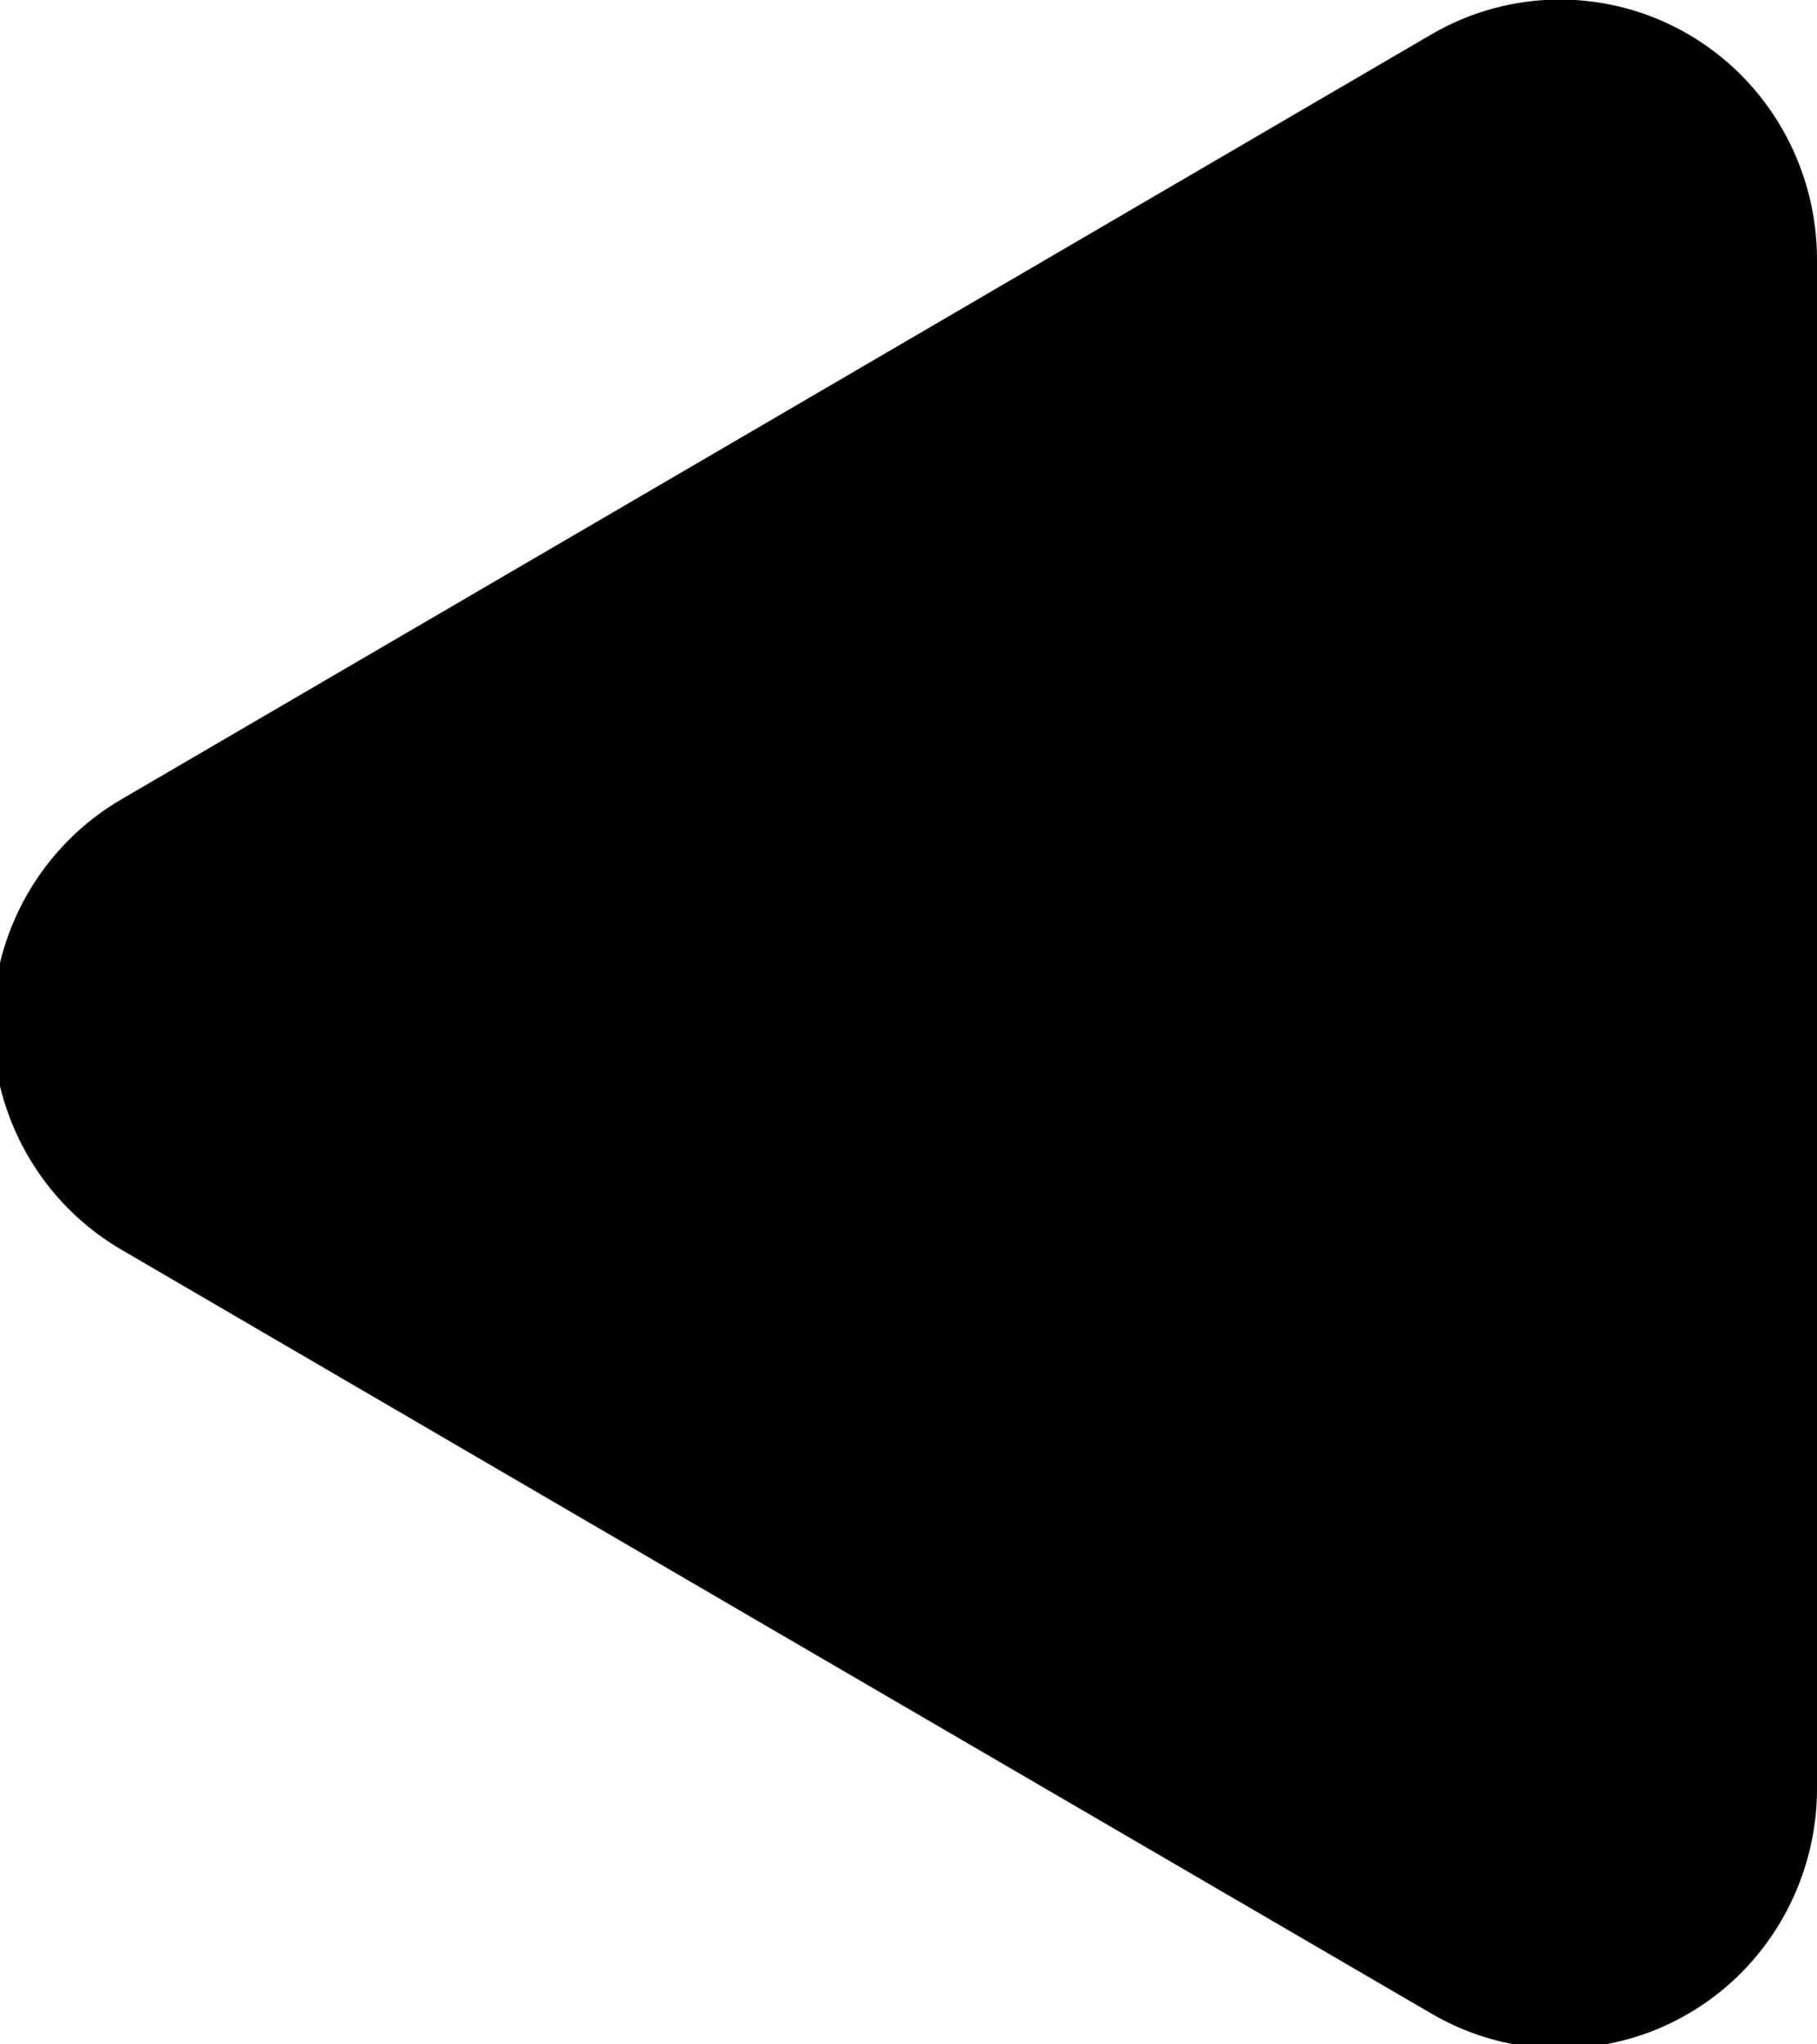 <svg width="16" height="18" viewBox="0 0 16 18" fill="none" xmlns="http://www.w3.org/2000/svg">
<g clip-path="url(#clip0)">
<path d="M1.067 7.039L6.835 3.672L12.604 0.303C12.948 0.102 13.339 -0.004 13.736 -0.004C14.134 -0.004 14.524 0.102 14.869 0.303C15.213 0.504 15.499 0.793 15.697 1.141C15.896 1.489 16 1.884 16 2.286L16 15.748C16 16.354 15.761 16.936 15.337 17.366C14.912 17.795 14.336 18.036 13.736 18.036C13.34 18.037 12.951 17.931 12.608 17.731L6.835 14.367L1.067 11.002C0.723 10.801 0.437 10.512 0.239 10.165C0.04 9.817 -0.065 9.422 -0.065 9.02C-0.065 8.619 0.04 8.224 0.239 7.876C0.437 7.529 0.723 7.24 1.067 7.039Z" fill="black"/>
</g>
<defs>
<clipPath id="clip0">
<rect width="18" height="16" fill="white" transform="translate(16) rotate(90)"/>
</clipPath>
</defs>
</svg>
